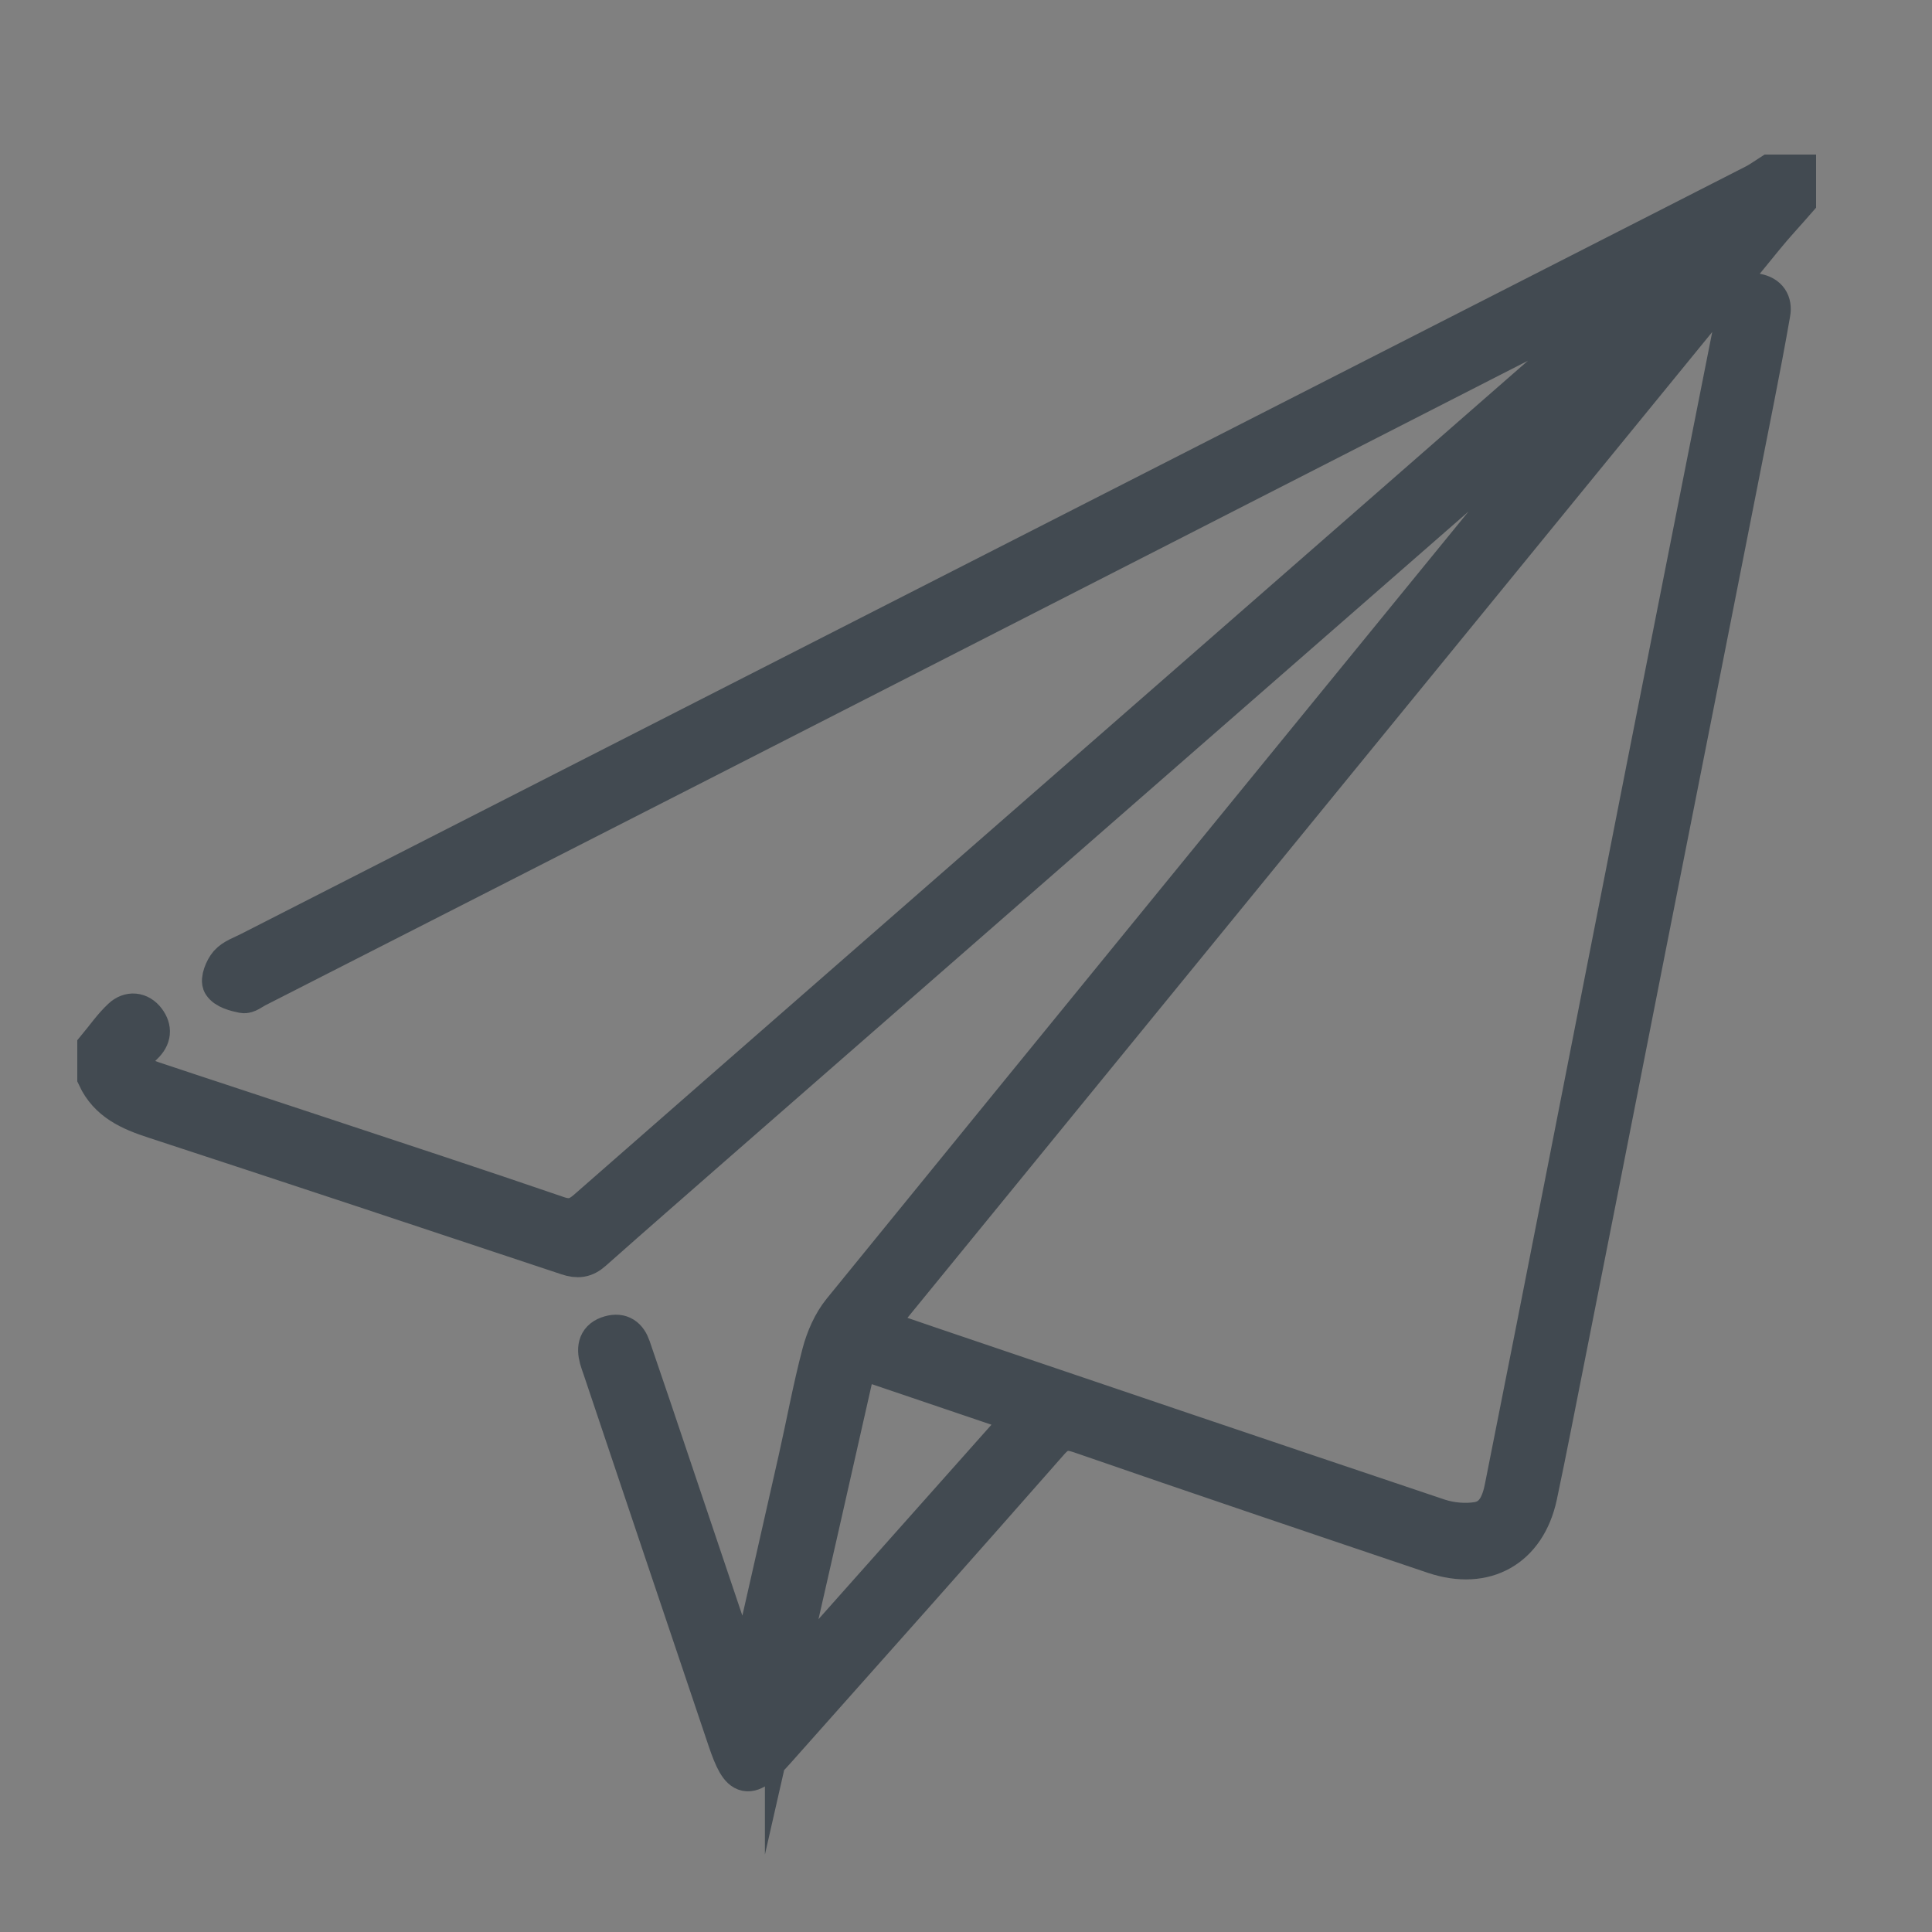 <?xml version="1.0" encoding="UTF-8" standalone="no"?>
<svg
   xmlns:dc="http://purl.org/dc/elements/1.1/"
   xmlns:cc="http://creativecommons.org/ns#"
   xmlns:rdf="http://www.w3.org/1999/02/22-rdf-syntax-ns#"
   xmlns:svg="http://www.w3.org/2000/svg"
   xmlns="http://www.w3.org/2000/svg"
   xml:space="preserve"
   enable-background="new 0 0 500 300"
   viewBox="0 0 25 25"
   height="25"
   width="25"
   y="0px"
   x="0px"
   id="Layer_1"
   version="1.1"><rect x="0" y="0" width="25" height="25" fill="#808080" stroke="none"/><defs
   id="defs154">
	
	

		
		
		
		
		
		
		
		
		
		
		
		
		
		
		
		
		
		
	</defs>
<g
   transform="translate(-469.874,-16.562)"
   id="g38">
			<g
   id="g18">
				<path
   id="path10"
   d="m 224.613,7.039 c 6.314,0 12.51,0 18.818,0 -3.178,2.552 -6.279,5.042 -9.408,7.557 -3.115,-2.503 -6.22,-4.997 -9.41,-7.557 z"
   fill="#f2f2f2"
   clip-rule="evenodd"
   fill-rule="evenodd" />
				<path
   id="path12"
   d="m 224.025,20.362 c 2.803,-1.81 5.51,-3.556 8.254,-5.327 0.574,0.556 1.145,1.107 1.791,1.729 0.547,-0.615 1.066,-1.201 1.596,-1.794 2.827,1.825 5.543,3.575 8.355,5.391 -6.701,10e-4 -13.279,10e-4 -19.996,10e-4 z"
   fill="#f2f2f2"
   clip-rule="evenodd"
   fill-rule="evenodd" />
				<path
   id="path14"
   d="m 244.025,7.029 c 0,4.191 0,8.296 0,12.485 -2.445,-1.82 -4.85,-3.609 -7.289,-5.422 2.438,-2.359 4.836,-4.685 7.289,-7.063 z"
   fill="#f2f2f2"
   clip-rule="evenodd"
   fill-rule="evenodd" />
				<path
   id="path16"
   d="m 224.018,19.518 c 0,-4.188 0,-8.292 0,-12.49 2.451,2.375 4.851,4.699 7.291,7.063 -2.426,1.805 -4.827,3.591 -7.291,5.427 z"
   fill="#f2f2f2"
   clip-rule="evenodd"
   fill-rule="evenodd" />
			</g>
			<path
   id="path20"
   d="m 182.854,9.986 c -0.137,1.183 -0.26,2.312 -0.41,3.438 -0.012,0.087 -0.221,0.21 -0.34,0.212 -0.814,0.019 -1.631,0.031 -2.445,0.002 -0.404,-0.015 -0.535,0.099 -0.533,0.521 0.016,3.356 0.002,6.712 0.02,10.068 0.002,0.418 -0.117,0.525 -0.525,0.516 -1.207,-0.026 -2.419,-0.009 -3.627,-0.009 -0.143,0 -0.289,0 -0.496,0 0,-0.22 0,-0.392 0,-0.563 0,-3.329 0,-6.658 0,-9.987 0,-0.536 -0.003,-0.537 -0.539,-0.538 -0.693,-0.001 -1.385,0 -2.111,0 -0.016,-0.146 -0.037,-0.26 -0.037,-0.377 -0.004,-0.979 0.004,-1.957 -0.008,-2.935 -0.004,-0.262 0.08,-0.358 0.35,-0.352 0.639,0.015 1.277,-0.013 1.916,0.011 0.346,0.011 0.438,-0.122 0.436,-0.451 -0.014,-0.937 -0.035,-1.878 0.021,-2.812 0.078,-1.383 0.498,-2.619 1.777,-3.378 0.776,-0.46 1.646,-0.647 2.531,-0.678 1.207,-0.04 2.42,-0.026 3.627,-0.015 0.113,0 0.322,0.14 0.324,0.217 0.021,1.097 0.016,2.195 0.016,3.351 -0.584,0 -1.123,-0.018 -1.66,0.007 -0.418,0.019 -0.838,0.064 -1.248,0.148 -0.375,0.079 -0.652,0.348 -0.676,0.727 -0.057,0.88 -0.066,1.763 -0.061,2.644 0,0.078 0.242,0.221 0.375,0.223 0.951,0.019 1.902,0.01 2.854,0.01 0.144,0 0.291,0 0.469,0 z"
   fill="#f2f2f2"
   clip-rule="evenodd"
   fill-rule="evenodd" />
			<g
   id="g28">
				<path
   id="path22"
   d="m 15.281,12.267 c 0.363,-0.391 0.633,-0.714 0.936,-1 1.648,-1.553 5.664,-1.431 6.864,1.664 0.271,0.697 0.463,1.468 0.481,2.211 0.063,2.471 0.027,4.944 0.039,7.417 0.001,0.311 -0.102,0.439 -0.425,0.436 -1.032,-0.012 -2.064,-0.014 -3.097,0.002 -0.354,0.005 -0.435,-0.152 -0.434,-0.469 0.009,-1.997 0.013,-3.994 -0.003,-5.991 -0.003,-0.473 -0.051,-0.952 -0.144,-1.414 -0.163,-0.803 -0.596,-1.421 -1.446,-1.583 -0.946,-0.181 -1.743,0.104 -2.32,0.913 -0.375,0.524 -0.449,1.127 -0.45,1.744 -0.002,2.065 0,4.131 0,6.196 -0.002,0.596 -0.002,0.597 -0.58,0.598 -0.979,0.002 -1.956,-0.007 -2.935,0.004 -0.31,0.004 -0.437,-0.1 -0.437,-0.423 0.006,-3.831 0.006,-7.663 0,-11.494 0,-0.311 0.104,-0.438 0.426,-0.435 1.032,0.012 2.064,0.012 3.097,0 0.314,-0.004 0.446,0.11 0.431,0.429 -0.014,0.363 -0.003,0.727 -0.003,1.195 z"
   fill="#f2f2f2"
   clip-rule="evenodd"
   fill-rule="evenodd" />
				<path
   id="path24"
   d="m 8.923,16.821 c 10e-4,1.888 -0.009,3.776 0.008,5.663 0.003,0.392 -0.127,0.522 -0.516,0.514 C 7.424,22.976 6.433,22.978 5.44,22.997 5.082,23.003 4.97,22.872 4.97,22.521 c 0.01,-3.804 0.01,-7.606 0,-11.409 0,-0.356 0.121,-0.478 0.475,-0.472 1.004,0.018 2.01,0.018 3.014,0 0.359,-0.007 0.472,0.124 0.47,0.476 -0.011,1.902 -0.006,3.803 -0.006,5.705 z"
   fill="#f2f2f2"
   clip-rule="evenodd"
   fill-rule="evenodd" />
				<path
   id="path26"
   d="M 7.038,8.64 C 5.799,8.635 4.928,7.773 4.923,6.544 4.917,5.295 5.831,4.39 7.09,4.392 8.346,4.395 9.239,5.306 9.226,6.572 9.212,7.803 8.321,8.646 7.038,8.64 Z"
   fill="#f2f2f2"
   clip-rule="evenodd"
   fill-rule="evenodd" />
			</g>
			<g
   id="g32">
				<path
   id="path30"
   d="m 128.298,16.662 c -0.385,-0.079 -0.733,-0.135 -1.073,-0.224 -1.089,-0.284 -2.025,-0.819 -2.732,-1.713 -0.496,-0.628 -0.745,-1.358 -0.822,-2.147 -0.108,-1.09 -0.037,-2.172 0.211,-3.239 0.112,-0.479 0.331,-0.908 0.677,-1.262 0.173,-0.178 0.206,-0.373 0.129,-0.603 -0.271,-0.797 -0.196,-1.59 0.035,-2.382 0.057,-0.193 0.162,-0.24 0.356,-0.184 0.748,0.214 1.286,0.709 1.766,1.286 0.101,0.123 0.178,0.316 0.302,0.351 0.111,0.032 0.264,-0.136 0.411,-0.168 0.519,-0.115 1.041,-0.246 1.569,-0.303 0.995,-0.107 1.993,-0.057 2.978,0.131 0.26,0.05 0.514,0.167 0.751,0.291 0.155,0.081 0.227,0.061 0.34,-0.063 0.345,-0.377 0.683,-0.769 1.075,-1.092 0.246,-0.204 0.584,-0.3 0.885,-0.435 0.163,-0.073 0.271,-0.011 0.328,0.162 0.277,0.826 0.341,1.654 0.021,2.481 -0.076,0.197 -0.047,0.328 0.104,0.479 0.505,0.509 0.733,1.153 0.833,1.846 0.129,0.891 0.204,1.785 0.101,2.687 -0.176,1.542 -0.947,2.679 -2.326,3.392 -0.672,0.347 -1.385,0.559 -2.135,0.653 -0.05,0.005 -0.097,0.031 -0.101,0.033 0.13,0.374 0.27,0.733 0.379,1.102 0.057,0.19 0.084,0.396 0.085,0.596 0.008,1.262 0.004,2.524 0.004,3.787 0,0.377 -0.015,0.394 -0.394,0.394 -1.315,0 -2.63,0 -3.945,0 -0.324,0 -0.356,-0.039 -0.354,-0.369 0.004,-0.633 0.001,-1.267 0.001,-1.945 -0.206,0.025 -0.408,0.049 -0.611,0.072 -0.993,0.107 -1.91,-0.072 -2.695,-0.732 -0.365,-0.308 -0.609,-0.703 -0.832,-1.12 -0.226,-0.425 -0.465,-0.848 -0.745,-1.238 -0.188,-0.264 -0.457,-0.472 -0.69,-0.703 -0.026,-0.027 -0.065,-0.045 -0.085,-0.075 -0.055,-0.083 -0.104,-0.171 -0.154,-0.256 0.094,-0.036 0.187,-0.097 0.281,-0.103 0.828,-0.05 1.432,0.324 1.882,0.997 0.181,0.269 0.359,0.547 0.585,0.775 0.8,0.811 1.771,0.973 2.838,0.662 0.093,-0.028 0.202,-0.168 0.214,-0.268 0.072,-0.548 0.176,-1.076 0.553,-1.553 z"
   fill="#f2f2f2"
   clip-rule="evenodd"
   fill-rule="evenodd" />
			</g>
			<g
   id="g36">
				<path
   id="path34"
   d="m 73.128,23.195 c -0.123,0 -0.246,0 -0.371,0 -0.144,-0.081 -0.295,-0.153 -0.432,-0.243 -2.765,-1.843 -5.531,-3.688 -8.297,-5.528 -0.244,-0.163 -0.472,-0.33 -0.585,-0.612 0,-2.079 0,-4.157 0,-6.235 0.101,-0.198 0.221,-0.372 0.414,-0.5 2.855,-1.898 5.708,-3.799 8.559,-5.703 0.354,-0.236 0.695,-0.24 1.051,-0.002 2.852,1.903 5.703,3.805 8.558,5.703 0.288,0.192 0.424,0.439 0.423,0.79 -0.008,1.874 -0.01,3.747 0.002,5.62 10e-4,0.388 -0.148,0.648 -0.467,0.86 -2.481,1.646 -4.955,3.302 -7.435,4.951 -0.466,0.308 -0.946,0.599 -1.42,0.899 z m -7.38,-6.6 c 2.133,1.422 4.242,2.826 6.362,4.239 0.009,-0.045 0.017,-0.062 0.017,-0.079 0,-1.199 0.002,-2.398 -0.004,-3.597 0,-0.063 -0.058,-0.146 -0.113,-0.183 -1.096,-0.738 -2.196,-1.471 -3.293,-2.208 -0.098,-0.064 -0.16,-0.068 -0.26,-10e-4 -0.854,0.578 -1.713,1.149 -2.569,1.723 -0.041,0.028 -0.078,0.058 -0.14,0.106 z m 0.002,-5.803 c 0.047,0.038 0.072,0.063 0.102,0.082 0.877,0.587 1.757,1.172 2.63,1.766 0.109,0.074 0.167,0.023 0.243,-0.027 1.089,-0.728 2.178,-1.456 3.269,-2.18 0.096,-0.065 0.139,-0.13 0.138,-0.251 -0.006,-1.15 -0.004,-2.3 -0.005,-3.449 0,-0.052 -0.006,-0.104 -0.012,-0.184 -2.131,1.421 -4.24,2.826 -6.365,4.243 z m 14.388,5.804 c -0.045,-0.037 -0.063,-0.056 -0.083,-0.069 -0.883,-0.591 -1.769,-1.179 -2.646,-1.776 -0.107,-0.071 -0.166,-0.03 -0.244,0.022 -1.088,0.727 -2.176,1.456 -3.269,2.179 -0.104,0.07 -0.142,0.144 -0.141,0.268 0.005,1.138 0.003,2.276 0.003,3.413 0,0.058 0,0.117 0,0.214 2.143,-1.428 4.251,-2.833 6.38,-4.251 z M 73.759,6.541 c 0,1.265 -0.002,2.484 0.006,3.701 0,0.06 0.064,0.14 0.121,0.179 1.091,0.734 2.188,1.461 3.277,2.196 0.105,0.07 0.174,0.068 0.275,-0.001 0.844,-0.572 1.691,-1.136 2.539,-1.703 0.049,-0.034 0.094,-0.071 0.16,-0.12 C 78.009,9.374 75.901,7.968 73.759,6.541 Z m 2.051,7.16 c -0.036,-0.03 -0.053,-0.046 -0.071,-0.06 -0.897,-0.602 -1.796,-1.2 -2.69,-1.807 -0.105,-0.071 -0.165,-0.025 -0.244,0.026 -0.866,0.581 -1.733,1.16 -2.6,1.74 -0.039,0.027 -0.076,0.057 -0.113,0.083 0.014,0.023 0.018,0.037 0.026,0.042 0.913,0.612 1.825,1.224 2.741,1.83 0.041,0.028 0.133,0.026 0.175,-0.002 0.919,-0.608 1.836,-1.223 2.776,-1.852 z m -10.732,1.354 c 0.692,-0.462 1.354,-0.905 2.038,-1.362 -0.69,-0.46 -1.353,-0.902 -2.038,-1.359 0,0.921 0,1.798 0,2.721 z M 80.8,15.05 c 0,-0.921 0,-1.8 0,-2.712 -0.685,0.457 -1.347,0.9 -2.029,1.356 0.688,0.461 1.347,0.901 2.029,1.356 z"
   fill="#f2f2f2"
   clip-rule="evenodd"
   fill-rule="evenodd" />
			</g>
		</g><g
   transform="translate(-469.874,-16.562)"
   id="g44">
			<g
   id="g42">
				<path
   id="path40"
   d="m 6,58.961 c 0.107,-0.129 0.203,-0.269 0.324,-0.381 0.1,-0.094 0.231,-0.086 0.32,0.032 0.082,0.11 0.074,0.22 -0.035,0.323 -0.215,0.206 -0.178,0.36 0.117,0.458 0.703,0.235 1.41,0.465 2.113,0.699 1.043,0.346 2.088,0.688 3.127,1.045 0.161,0.055 0.257,0.025 0.377,-0.08 2.516,-2.204 5.034,-4.401 7.551,-6.602 2,-1.748 4,-3.496 6,-5.245 0.053,-0.047 0.104,-0.095 0.141,-0.178 -0.076,0.036 -0.152,0.071 -0.228,0.108 -4.009,2.049 -8.018,4.098 -12.026,6.144 C 11.878,56.256 9.972,57.226 8.07,58.196 8.013,58.225 7.947,58.281 7.896,58.27 7.796,58.25 7.669,58.216 7.623,58.143 7.59,58.092 7.646,57.947 7.705,57.88 c 0.068,-0.076 0.18,-0.112 0.275,-0.161 5.881,-3 11.764,-6.001 17.646,-9 0.61,-0.312 1.223,-0.622 1.833,-0.935 0.068,-0.035 0.132,-0.083 0.197,-0.124 0.115,0 0.23,0 0.344,0 0,0.115 0,0.229 0,0.344 -0.139,0.16 -0.284,0.314 -0.418,0.479 -3.776,4.625 -7.551,9.249 -11.326,13.874 -0.053,0.065 -0.104,0.134 -0.176,0.226 0.244,0.086 0.469,0.165 0.695,0.241 2.196,0.745 4.395,1.49 6.594,2.229 0.156,0.051 0.342,0.068 0.502,0.041 0.229,-0.038 0.303,-0.245 0.342,-0.447 0.275,-1.38 0.547,-2.761 0.818,-4.142 0.336,-1.709 0.67,-3.419 1.008,-5.13 0.381,-1.934 0.766,-3.867 1.148,-5.8 0.013,-0.063 0.029,-0.125 0.041,-0.188 0.025,-0.146 0.107,-0.217 0.256,-0.187 0.143,0.027 0.209,0.124 0.183,0.265 -0.065,0.374 -0.136,0.745 -0.209,1.116 -0.464,2.354 -0.929,4.708 -1.396,7.063 -0.406,2.067 -0.814,4.132 -1.224,6.2 -0.061,0.309 -0.123,0.616 -0.188,0.923 -0.146,0.678 -0.682,0.98 -1.342,0.759 -1.528,-0.516 -3.058,-1.032 -4.582,-1.56 -0.173,-0.059 -0.27,-0.043 -0.396,0.102 -1.172,1.334 -2.354,2.661 -3.533,3.986 -0.365,0.41 -0.465,0.39 -0.641,-0.132 -0.541,-1.602 -1.08,-3.208 -1.619,-4.811 -0.014,-0.04 -0.029,-0.08 -0.04,-0.121 -0.039,-0.145 -0.015,-0.261 0.146,-0.306 0.145,-0.041 0.231,0.027 0.277,0.161 0.09,0.264 0.18,0.527 0.27,0.792 0.379,1.123 0.756,2.246 1.135,3.37 0.02,0.058 0.043,0.115 0.082,0.215 0.227,-1.003 0.446,-1.962 0.662,-2.921 0.104,-0.459 0.188,-0.924 0.308,-1.379 0.051,-0.193 0.139,-0.395 0.263,-0.548 2.883,-3.543 5.771,-7.079 8.658,-10.618 0.457,-0.56 0.914,-1.119 1.355,-1.703 -0.039,0.028 -0.08,0.054 -0.117,0.086 -3.85,3.361 -7.698,6.727 -11.547,10.088 -0.523,0.458 -1.047,0.915 -1.566,1.375 -0.105,0.094 -0.199,0.104 -0.33,0.06 C 10.312,61.069 8.53,60.477 6.747,59.893 6.433,59.791 6.148,59.666 6,59.348 6,59.219 6,59.09 6,58.961 Z m 8.898,8.225 c 0.01,0.006 0.02,0.013 0.029,0.018 1.023,-1.15 2.046,-2.3 3.09,-3.474 -0.742,-0.252 -1.449,-0.491 -2.169,-0.735 -0.318,1.409 -0.633,2.8 -0.95,4.191 z"
   stroke-miterlimit="10"
   stroke-width="0.5"
   stroke="#ffffff"
   fill="#ffffff"
   clip-rule="evenodd"
   fill-rule="evenodd" />
			</g>
		</g><g
   transform="translate(-4.75,-77.41)"
   id="g48">
			<path
   id="path46"
   d="m 6,90.961 c 0.107,-0.129 0.203,-0.269 0.324,-0.381 0.1,-0.094 0.231,-0.086 0.32,0.032 0.082,0.11 0.074,0.22 -0.035,0.323 -0.215,0.206 -0.178,0.36 0.117,0.458 0.703,0.235 1.41,0.465 2.113,0.699 1.043,0.346 2.088,0.688 3.127,1.045 0.161,0.055 0.257,0.025 0.377,-0.08 2.516,-2.204 5.034,-4.401 7.551,-6.602 2,-1.748 4,-3.496 6,-5.245 0.053,-0.047 0.104,-0.095 0.141,-0.178 -0.076,0.036 -0.152,0.071 -0.228,0.108 -4.009,2.049 -8.018,4.098 -12.026,6.144 C 11.878,88.256 9.972,89.226 8.07,90.196 8.013,90.225 7.947,90.281 7.896,90.27 7.796,90.25 7.669,90.216 7.623,90.143 7.59,90.092 7.646,89.947 7.705,89.88 c 0.068,-0.076 0.18,-0.112 0.275,-0.161 5.881,-3 11.764,-6.001 17.646,-9 0.61,-0.312 1.223,-0.622 1.833,-0.935 0.068,-0.035 0.132,-0.083 0.197,-0.124 0.115,0 0.23,0 0.344,0 0,0.115 0,0.229 0,0.344 -0.139,0.16 -0.284,0.314 -0.418,0.479 -3.776,4.625 -7.551,9.249 -11.326,13.874 -0.053,0.065 -0.104,0.134 -0.176,0.226 0.244,0.086 0.469,0.165 0.695,0.241 2.196,0.745 4.395,1.49 6.594,2.229 0.156,0.051 0.342,0.068 0.502,0.041 0.229,-0.038 0.303,-0.245 0.342,-0.447 0.275,-1.38 0.547,-2.761 0.818,-4.142 0.336,-1.709 0.67,-3.419 1.008,-5.13 0.381,-1.934 0.766,-3.867 1.148,-5.8 0.013,-0.063 0.029,-0.125 0.041,-0.188 0.025,-0.146 0.107,-0.217 0.256,-0.187 0.143,0.027 0.209,0.124 0.183,0.265 -0.065,0.374 -0.136,0.745 -0.209,1.116 -0.464,2.354 -0.929,4.708 -1.396,7.063 -0.406,2.067 -0.814,4.132 -1.224,6.2 -0.061,0.309 -0.123,0.616 -0.188,0.923 -0.146,0.678 -0.682,0.98 -1.342,0.759 -1.528,-0.516 -3.058,-1.032 -4.582,-1.56 -0.173,-0.059 -0.27,-0.043 -0.396,0.102 -1.172,1.334 -2.354,2.661 -3.533,3.986 -0.365,0.41 -0.465,0.39 -0.641,-0.132 -0.541,-1.602 -1.08,-3.208 -1.619,-4.811 -0.014,-0.04 -0.029,-0.08 -0.04,-0.121 -0.039,-0.145 -0.015,-0.261 0.146,-0.306 0.145,-0.041 0.231,0.027 0.277,0.161 0.09,0.264 0.18,0.527 0.27,0.792 0.379,1.123 0.756,2.246 1.135,3.37 0.02,0.058 0.043,0.115 0.082,0.215 0.227,-1.003 0.446,-1.962 0.662,-2.921 0.104,-0.459 0.188,-0.924 0.308,-1.379 0.051,-0.193 0.139,-0.395 0.263,-0.548 2.883,-3.543 5.771,-7.079 8.658,-10.618 0.457,-0.56 0.914,-1.119 1.355,-1.703 -0.039,0.028 -0.08,0.054 -0.117,0.086 -3.85,3.361 -7.698,6.727 -11.547,10.088 -0.523,0.458 -1.047,0.915 -1.566,1.375 -0.105,0.094 -0.199,0.104 -0.33,0.06 C 10.312,93.069 8.53,92.477 6.747,91.893 6.433,91.791 6.148,91.666 6,91.348 6,91.219 6,91.09 6,90.961 Z m 8.898,8.225 c 0.01,0.006 0.02,0.013 0.029,0.018 1.023,-1.15 2.046,-2.3 3.09,-3.474 -0.742,-0.252 -1.449,-0.491 -2.169,-0.735 -0.318,1.409 -0.633,2.8 -0.95,4.191 z"
   stroke-miterlimit="10"
   stroke-width="0.5"
   stroke="#424a51"
   fill="#424a51"
   clip-rule="evenodd"
   fill-rule="evenodd" />
		</g><g
   transform="translate(-469.874,-16.562)"
   id="g56">
			<g
   id="g54">
				<path
   id="path50"
   d="m 59.5,62.43 c 0.107,-0.24 0.261,-0.437 0.538,-0.484 0.414,-0.074 0.772,0.232 0.773,0.663 0.002,1.436 0,2.871 0,4.307 0,0.081 0,0.163 0,0.26 6.126,0 12.239,0 18.379,0 0,-0.074 0,-0.146 0,-0.219 0,-1.4 0,-2.803 0,-4.204 0,-0.455 0.155,-0.707 0.488,-0.797 0.336,-0.09 0.606,0.066 0.823,0.475 0,1.86 0,3.719 0,5.578 -0.094,0.234 -0.258,0.398 -0.492,0.492 -6.672,0 -13.343,0 -20.016,0 C 59.759,68.407 59.594,68.244 59.501,68.009 59.5,66.148 59.5,64.29 59.5,62.43 Z"
   fill="#fce011"
   clip-rule="evenodd"
   fill-rule="evenodd" />
				<path
   id="path52"
   d="m 70.164,47.5 c 0.374,0.16 0.497,0.444 0.496,0.848 -0.01,4.121 -0.005,8.241 -0.005,12.362 0,0.08 0,0.161 0,0.293 0.083,-0.078 0.134,-0.125 0.185,-0.175 1.081,-1.064 2.159,-2.131 3.241,-3.194 0.395,-0.389 0.999,-0.249 1.143,0.263 0.08,0.281 -0.033,0.502 -0.232,0.698 -0.926,0.91 -1.85,1.822 -2.774,2.733 -0.564,0.557 -1.13,1.112 -1.695,1.668 -0.347,0.342 -0.715,0.346 -1.06,0.008 -1.494,-1.473 -2.987,-2.946 -4.48,-4.421 -0.312,-0.308 -0.333,-0.705 -0.058,-0.98 0.275,-0.274 0.679,-0.262 0.986,0.04 1.048,1.029 2.094,2.063 3.139,3.095 0.072,0.072 0.13,0.159 0.195,0.238 0.026,-0.01 0.051,-0.019 0.078,-0.028 0,-0.082 0,-0.163 0,-0.244 0,-4.1 0.003,-8.2 -0.005,-12.301 -0.001,-0.404 0.095,-0.72 0.478,-0.902 C 69.918,47.5 70.041,47.5 70.164,47.5 Z"
   fill="#fce011"
   clip-rule="evenodd"
   fill-rule="evenodd" />
			</g>
		</g><g
   transform="translate(-4.732,-76.656)"
   id="g62">
			<path
   id="path58"
   d="m 59.5,94.43 c 0.107,-0.24 0.261,-0.437 0.538,-0.484 0.414,-0.074 0.772,0.232 0.773,0.663 0.002,1.436 0,2.871 0,4.307 0,0.081 0,0.163 0,0.26 6.126,0 12.239,0 18.379,0 0,-0.074 0,-0.146 0,-0.219 0,-1.4 0,-2.803 0,-4.204 0,-0.455 0.155,-0.707 0.488,-0.797 0.336,-0.09 0.606,0.066 0.823,0.475 0,1.86 0,3.719 0,5.578 -0.094,0.234 -0.258,0.398 -0.492,0.492 -6.672,0 -13.343,0 -20.016,0 -0.234,-0.094 -0.399,-0.257 -0.492,-0.492 C 59.5,98.148 59.5,96.29 59.5,94.43 Z"
   fill="#424a51"
   clip-rule="evenodd"
   fill-rule="evenodd" />
			<path
   id="path60"
   d="m 70.164,79.5 c 0.374,0.16 0.497,0.444 0.496,0.848 -0.01,4.121 -0.005,8.241 -0.005,12.362 0,0.08 0,0.161 0,0.293 0.083,-0.078 0.134,-0.125 0.185,-0.175 1.081,-1.064 2.159,-2.131 3.241,-3.194 0.395,-0.389 0.999,-0.249 1.143,0.263 0.08,0.281 -0.033,0.502 -0.232,0.698 -0.926,0.91 -1.85,1.822 -2.774,2.733 -0.564,0.557 -1.13,1.112 -1.695,1.668 -0.347,0.342 -0.715,0.346 -1.06,0.008 -1.494,-1.473 -2.987,-2.946 -4.48,-4.421 -0.312,-0.308 -0.333,-0.705 -0.058,-0.98 0.275,-0.274 0.679,-0.262 0.986,0.04 1.048,1.029 2.094,2.063 3.139,3.095 0.072,0.072 0.13,0.159 0.195,0.238 0.026,-0.01 0.051,-0.019 0.078,-0.028 0,-0.082 0,-0.163 0,-0.244 0,-4.1 0.003,-8.2 -0.005,-12.301 -0.001,-0.404 0.095,-0.72 0.478,-0.902 C 69.918,79.5 70.041,79.5 70.164,79.5 Z"
   fill="#424a51"
   clip-rule="evenodd"
   fill-rule="evenodd" />
		</g><g
   transform="translate(-469.874,-16.562)"
   id="gkBZsQ_1_">
			<g
   id="g68">
				<g
   id="g66">
					<path
   id="path64"
   d="m 86.708,147.898 c 0,-0.068 0,-0.137 0,-0.205 0.021,-0.039 0.053,-0.076 0.061,-0.118 0.211,-1.059 0.418,-2.118 0.628,-3.178 0.235,-1.19 0.472,-2.381 0.709,-3.574 1.964,0 3.902,0 5.875,0 -0.19,0.977 -0.373,1.921 -0.557,2.867 0.064,0.031 0.103,0.054 0.144,0.069 2.675,1.023 5.349,2.047 8.026,3.063 0.104,0.04 0.247,0.037 0.354,0.003 3.066,-1.008 6.13,-2.018 9.19,-3.043 0.127,-0.042 0.275,-0.206 0.302,-0.337 0.377,-1.813 0.736,-3.631 1.097,-5.448 0.062,-0.315 0.114,-0.632 0.178,-0.989 -7.995,0 -15.929,0 -23.864,0 -0.004,-0.067 -0.014,-0.102 -0.007,-0.134 0.353,-1.783 0.718,-3.564 1.053,-5.353 0.06,-0.317 0.175,-0.397 0.481,-0.393 1.436,0.015 2.871,0.008 4.306,0.008 6.254,0 12.508,0.001 18.761,0.001 0.146,0 0.293,0 0.457,0 0.249,-1.272 0.491,-2.514 0.744,-3.807 -8.009,0 -15.942,0 -23.9,0 0.395,-1.979 0.782,-3.916 1.17,-5.857 0.121,-0.006 0.21,-0.014 0.3,-0.014 7.735,-0.002 15.469,0 23.204,-0.002 2.096,0 4.191,-0.008 6.287,-0.013 0,0.068 0,0.137 0,0.205 -0.025,0.06 -0.062,0.117 -0.074,0.18 -0.666,3.354 -1.327,6.709 -1.997,10.063 -1.037,5.204 -2.083,10.405 -3.115,15.61 -0.051,0.255 -0.146,0.383 -0.398,0.466 -5.08,1.679 -10.157,3.363 -15.232,5.057 -0.267,0.089 -0.493,0.074 -0.75,-0.024 -4.347,-1.67 -8.698,-3.334 -13.048,-4.997 -0.123,-0.049 -0.256,-0.071 -0.385,-0.106 z"
   fill="#f9f6f3" />
				</g>
			</g>
		</g><g
   transform="translate(-469.874,-16.562)"
   id="DTyRfQ_1_">
			<g
   id="g77">
				<g
   id="g75">
					<path
   id="path71"
   d="m 207.142,129.806 c -1.042,-0.304 -2.049,-0.667 -3.086,-0.885 -1.355,-0.286 -2.736,-0.383 -4.099,0.023 -0.572,0.171 -1.083,0.452 -1.468,0.923 -0.678,0.828 -0.667,2.016 0.091,2.767 0.377,0.374 0.83,0.709 1.307,0.939 1.044,0.503 2.119,0.944 3.194,1.378 1.316,0.532 2.589,1.135 3.708,2.024 1.841,1.462 2.71,3.377 2.656,5.719 -0.077,3.37 -2.003,5.938 -5.343,7.114 -2.11,0.743 -4.289,0.889 -6.5,0.713 -1.706,-0.135 -3.363,-0.49 -4.956,-1.123 -0.296,-0.117 -0.583,-0.262 -0.896,-0.403 0.397,-1.606 0.789,-3.185 1.183,-4.778 0.538,0.224 1.05,0.451 1.573,0.649 1.474,0.559 3.001,0.868 4.575,0.927 0.925,0.034 1.841,-0.045 2.71,-0.4 1.341,-0.549 1.976,-1.756 1.631,-3.077 -0.169,-0.648 -0.594,-1.106 -1.119,-1.484 -0.888,-0.638 -1.899,-1.022 -2.918,-1.384 -1.643,-0.585 -3.208,-1.31 -4.604,-2.381 -4.052,-3.112 -3.383,-8.942 0.653,-11.472 1.536,-0.963 3.222,-1.454 5.007,-1.6 2.22,-0.182 4.413,-0.008 6.547,0.676 0.415,0.134 0.82,0.3 1.217,0.479 0.082,0.038 0.172,0.216 0.15,0.3 -0.393,1.451 -0.802,2.898 -1.209,4.347 -0.008,0.028 -0.027,0.056 -0.004,0.009 z"
   fill="#f9f6f3"
   clip-rule="evenodd"
   fill-rule="evenodd" />
					<path
   id="path73"
   d="m 182.067,124.369 c 1.965,0 3.873,0 5.799,0 0.013,0.091 0.034,0.167 0.034,0.243 -0.004,5.539 -0.003,11.076 -0.019,16.613 -0.004,1.562 -0.225,3.096 -0.789,4.563 -0.958,2.493 -2.795,3.961 -5.381,4.505 -2.301,0.484 -4.594,0.376 -6.869,-0.199 -0.121,-0.03 -0.239,-0.069 -0.396,-0.116 0.217,-1.57 0.432,-3.125 0.64,-4.629 0.869,0.121 1.713,0.286 2.565,0.342 0.588,0.037 1.202,-0.005 1.779,-0.131 1.455,-0.316 2.146,-1.376 2.417,-2.744 0.129,-0.65 0.207,-1.321 0.208,-1.983 0.017,-5.343 0.01,-10.685 0.01,-16.026 0.002,-0.137 0.002,-0.273 0.002,-0.438 z"
   fill="#f9f6f3"
   clip-rule="evenodd"
   fill-rule="evenodd" />
				</g>
			</g>
		</g><g
   transform="translate(-469.874,-16.562)"
   id="ZJdHiV_1_">
			<g
   id="g88">
				<g
   id="g86">
					<path
   id="path80"
   d="m 268.654,125.251 c -0.65,1.42 -1.084,2.886 -1.268,4.429 -0.25,2.093 -0.055,4.148 0.537,6.164 1.262,4.308 3.85,7.665 7.465,10.255 2.318,1.657 4.867,2.818 7.691,3.304 3.605,0.618 7.137,0.431 10.516,-1.111 1.744,-0.795 3.234,-1.929 4.453,-3.413 0.039,-0.049 0.082,-0.096 0.172,-0.119 -0.035,0.083 -0.064,0.17 -0.105,0.25 -2.223,4.453 -5.725,7.331 -10.572,8.516 -2.439,0.596 -4.914,0.601 -7.389,0.252 -3.217,-0.453 -6.021,-1.869 -8.553,-3.834 -3.461,-2.686 -5.842,-6.127 -6.955,-10.39 -0.777,-2.972 -0.762,-5.931 0.35,-8.834 0.42,-1.096 0.986,-2.109 1.729,-3.024 0.654,-0.808 1.287,-1.631 1.929,-2.445 z"
   fill="#f9f6f3"
   clip-rule="evenodd"
   fill-rule="evenodd" />
					<path
   id="path82"
   d="m 277.578,122.154 c -0.385,0.833 -0.697,1.683 -0.879,2.579 -0.525,2.593 -0.143,5.076 1.068,7.399 2.207,4.231 5.693,6.815 10.377,7.729 2.754,0.536 5.404,0.177 7.879,-1.211 1.184,-0.664 2.178,-1.551 2.982,-2.648 0.02,-0.027 0.039,-0.054 0.1,-0.061 -0.053,0.14 -0.098,0.283 -0.16,0.419 -1.592,3.495 -4.271,5.645 -8.021,6.444 -2.023,0.432 -4.068,0.399 -6.084,-0.015 -1.432,-0.294 -2.756,-0.934 -3.994,-1.719 -2.834,-1.798 -4.914,-4.221 -5.969,-7.433 -0.91,-2.772 -0.869,-5.534 0.486,-8.173 0.451,-0.876 1.08,-1.662 1.631,-2.487 0.188,-0.279 0.389,-0.549 0.584,-0.823 z"
   fill="#f9f6f3"
   clip-rule="evenodd"
   fill-rule="evenodd" />
					<path
   id="path84"
   d="m 298.01,129.667 c -1.27,2.42 -3.23,3.729 -5.992,3.859 -4.236,0.2 -7.705,-2.818 -8.717,-6.002 -0.697,-2.197 -0.428,-4.26 0.939,-6.147 0.211,-0.291 0.422,-0.58 0.627,-0.861 -0.15,0.52 -0.344,1.031 -0.445,1.561 -0.313,1.633 0.025,3.176 0.799,4.617 1.441,2.687 3.688,4.281 6.693,4.799 1.236,0.214 2.465,0.229 3.674,-0.163 0.971,-0.316 1.769,-0.884 2.422,-1.663 z"
   fill="#f9f6f3"
   clip-rule="evenodd"
   fill-rule="evenodd" />
				</g>
			</g>
		</g><g
   transform="translate(-469.874,-16.562)"
   id="oGv5No_1_">
			<g
   id="g99">
				<g
   id="g97">
					<path
   id="path91"
   d="m 333.471,145.602 c -0.975,0 -1.916,0 -2.883,0 0.854,-4.399 1.705,-8.778 2.557,-13.16 0.082,-0.008 0.139,-0.019 0.195,-0.019 1.934,0.001 3.867,-0.018 5.799,0.02 0.555,0.011 1.125,0.121 1.652,0.291 1.443,0.465 2.314,1.635 2.35,3.153 0.047,2.069 -0.695,3.792 -2.346,5.088 -0.982,0.771 -2.129,1.064 -3.346,1.108 -1,0.036 -2.002,0.025 -3.002,0.02 -0.229,0 -0.313,0.066 -0.355,0.301 -0.192,1.06 -0.408,2.117 -0.621,3.198 z m 1.08,-5.542 c 0.99,-0.039 1.912,-0.027 2.822,-0.122 1.119,-0.116 1.977,-0.675 2.371,-1.776 0.172,-0.481 0.303,-0.99 0.363,-1.499 0.146,-1.286 -0.316,-1.945 -1.523,-2.077 -0.967,-0.105 -1.947,-0.084 -2.945,-0.121 -0.364,1.871 -0.717,3.691 -1.088,5.595 z"
   fill="#f9f6f3"
   clip-rule="evenodd"
   fill-rule="evenodd" />
					<path
   id="path93"
   d="m 355.914,145.603 c -0.973,0 -1.914,0 -2.885,0 0.854,-4.396 1.705,-8.771 2.559,-13.166 0.113,-0.005 0.215,-0.015 0.316,-0.015 1.76,0 3.518,-0.017 5.277,0.009 0.58,0.009 1.174,0.069 1.736,0.21 1.719,0.433 2.684,1.691 2.67,3.46 -0.018,2.002 -0.779,3.657 -2.381,4.896 -0.977,0.756 -2.113,1.042 -3.316,1.085 -1,0.036 -2.002,0.025 -3,0.02 -0.229,0 -0.314,0.066 -0.355,0.301 -0.191,1.061 -0.408,2.117 -0.621,3.2 z m 1.08,-5.545 c 0.986,-0.037 1.908,-0.024 2.82,-0.12 1.26,-0.132 2.117,-0.824 2.479,-2.065 0.107,-0.374 0.203,-0.755 0.254,-1.139 0.176,-1.314 -0.318,-2.047 -1.553,-2.15 -0.957,-0.08 -1.926,-0.016 -2.932,-0.016 -0.343,1.767 -0.697,3.586 -1.068,5.49 z"
   fill="#f9f6f3"
   clip-rule="evenodd"
   fill-rule="evenodd" />
					<path
   id="path95"
   d="m 346.883,134.574 c -0.486,2.5 -0.973,4.998 -1.463,7.513 -0.951,0 -1.889,0 -2.863,0 0.854,-4.397 1.705,-8.774 2.559,-13.163 0.959,0 1.898,0 2.861,0 -0.223,1.161 -0.443,2.306 -0.674,3.497 0.27,0 0.518,-0.004 0.766,0 1.047,0.024 2.094,0.014 3.135,0.094 0.48,0.036 0.969,0.2 1.416,0.394 0.77,0.334 1.184,0.99 1.15,1.808 -0.035,0.865 -0.184,1.731 -0.338,2.587 -0.273,1.524 -0.584,3.042 -0.893,4.561 -0.018,0.091 -0.135,0.23 -0.207,0.232 -0.896,0.016 -1.791,0.011 -2.734,0.011 0.148,-0.771 0.289,-1.509 0.43,-2.245 0.248,-1.308 0.52,-2.612 0.734,-3.926 0.148,-0.906 -0.145,-1.293 -1.057,-1.351 -0.926,-0.058 -1.859,-0.012 -2.822,-0.012 z"
   fill="#f9f6f3"
   clip-rule="evenodd"
   fill-rule="evenodd" />
				</g>
			</g>
		</g><g
   transform="translate(-469.874,-16.562)"
   id="_x34_finyx_1_">
			<g
   id="g106">
				<g
   id="g104">
					<path
   id="path102"
   d="m 37.095,132.281 c -0.167,1.869 -0.327,3.65 -0.486,5.433 -0.238,2.658 -0.479,5.315 -0.715,7.971 -0.156,1.748 -0.294,3.496 -0.473,5.242 -0.018,0.17 -0.235,0.414 -0.405,0.461 -4.021,1.131 -8.047,2.242 -12.076,3.346 -0.178,0.048 -0.396,0.035 -0.577,-0.016 -3.992,-1.098 -7.982,-2.201 -11.968,-3.32 -0.164,-0.046 -0.391,-0.241 -0.404,-0.385 -0.298,-3.092 -0.57,-6.188 -0.845,-9.279 -0.003,-0.033 0.022,-0.068 0.046,-0.137 2.027,0 4.065,0 6.145,0 0.124,1.411 0.268,2.788 0.355,4.169 0.034,0.546 0.195,0.812 0.775,0.952 1.949,0.473 3.878,1.03 5.819,1.535 0.251,0.064 0.548,0.068 0.798,0.004 2.012,-0.523 4.015,-1.08 6.029,-1.6 0.385,-0.1 0.508,-0.27 0.541,-0.659 0.186,-2.257 0.406,-4.512 0.608,-6.768 0.021,-0.232 0.003,-0.468 0.003,-0.75 -7.123,0 -14.229,0 -21.417,0 -0.557,-6.25 -1.111,-12.461 -1.669,-18.717 10.359,0 20.645,0 31.026,0 -0.183,2.037 -0.365,4.06 -0.554,6.15 -7.911,0 -15.78,0 -23.716,0 0.194,2.159 0.38,4.239 0.572,6.367 7.538,0.001 15.027,0.001 22.588,0.001 z"
   fill="#f9f6f3"
   clip-rule="evenodd"
   fill-rule="evenodd" />
				</g>
			</g>
		</g><g
   transform="translate(-469.874,-16.562)"
   id="g111">
			<path
   id="path109"
   d="m 426.484,136.529 c -0.09,0.204 -0.145,0.301 -0.18,0.404 -0.83,2.419 -1.662,4.837 -2.488,7.258 -0.303,0.891 -0.574,1.794 -0.889,2.682 -0.674,1.911 -1.369,3.813 -2.051,5.723 -0.094,0.265 -0.258,0.39 -0.543,0.38 -0.311,-0.012 -0.621,-0.01 -0.934,-0.001 -0.297,0.009 -0.465,-0.132 -0.563,-0.407 -0.625,-1.746 -1.25,-3.492 -1.883,-5.234 -1.027,-2.825 -2.064,-5.646 -3.094,-8.472 -0.801,-2.198 -1.594,-4.397 -2.389,-6.596 -0.592,-1.635 -1.186,-3.271 -1.773,-4.907 -0.094,-0.262 -0.26,-0.392 -0.541,-0.386 -0.334,0.006 -0.67,0.014 -1.002,-0.008 -0.684,-0.044 -1.094,-0.405 -1.111,-0.955 -0.014,-0.446 0.201,-0.792 0.627,-0.928 0.227,-0.072 0.473,-0.109 0.711,-0.111 1.338,-0.011 2.674,0.02 4.01,-0.013 1.414,-0.035 2.826,-0.127 4.238,-0.192 0.186,-0.008 0.369,-0.016 0.553,-0.005 0.395,0.022 0.633,0.272 0.65,0.666 0.021,0.446 -0.189,0.731 -0.604,0.779 -0.525,0.06 -1.053,0.105 -1.58,0.144 -0.377,0.028 -0.441,0.088 -0.33,0.441 0.283,0.901 0.576,1.799 0.877,2.695 1.213,3.627 2.432,7.254 3.648,10.88 0.535,1.595 1.076,3.188 1.617,4.781 0.047,0.135 0.121,0.26 0.23,0.49 0.107,-0.221 0.182,-0.34 0.223,-0.471 0.533,-1.631 1.051,-3.269 1.594,-4.897 0.627,-1.879 1.271,-3.753 1.924,-5.625 0.146,-0.425 0.131,-0.798 -0.031,-1.229 -0.705,-1.852 -1.363,-3.721 -2.039,-5.583 -0.143,-0.389 -0.246,-0.799 -0.443,-1.158 -0.088,-0.159 -0.354,-0.267 -0.557,-0.304 -0.451,-0.083 -0.914,-0.104 -1.371,-0.157 -0.506,-0.058 -0.73,-0.301 -0.711,-0.757 0.02,-0.465 0.283,-0.715 0.805,-0.693 1.068,0.047 2.135,0.146 3.201,0.176 0.932,0.027 1.865,-10e-4 2.797,-0.022 0.689,-0.015 1.379,-0.059 2.068,-0.091 0.459,-0.021 0.918,-0.061 1.379,-0.063 0.502,-0.002 0.756,0.219 0.785,0.637 0.035,0.486 -0.172,0.741 -0.686,0.81 -0.525,0.069 -1.051,0.118 -1.578,0.171 -0.277,0.028 -0.373,0.132 -0.271,0.429 0.625,1.819 1.238,3.643 1.848,5.467 0.271,0.809 0.521,1.624 0.793,2.433 0.969,2.895 1.943,5.789 2.914,8.684 0.184,0.546 0.35,1.098 0.527,1.646 0.039,0.116 0.094,0.228 0.182,0.438 0.098,-0.195 0.172,-0.302 0.209,-0.419 0.398,-1.274 0.785,-2.554 1.188,-3.827 0.43,-1.362 0.898,-2.712 1.307,-4.081 0.607,-2.042 0.732,-4.096 0.018,-6.149 -0.398,-1.143 -1.059,-2.144 -1.682,-3.167 -0.432,-0.711 -0.832,-1.439 -0.984,-2.269 -0.252,-1.364 0.068,-2.545 1.203,-3.414 1.336,-1.023 3.564,-0.689 4.611,0.64 0.67,0.853 0.938,1.842 1.037,2.885 0.205,2.138 0.086,4.262 -0.494,6.333 -0.352,1.252 -0.801,2.477 -1.223,3.708 -0.52,1.526 -1.059,3.047 -1.588,4.57 -0.303,0.87 -0.611,1.739 -0.904,2.613 -0.385,1.151 -0.736,2.315 -1.137,3.461 -0.707,2.026 -1.438,4.044 -2.168,6.062 -0.182,0.498 -0.285,0.549 -0.828,0.549 -1.068,0 -0.986,0.082 -1.369,-0.921 -0.785,-2.056 -1.555,-4.116 -2.309,-6.183 -1.094,-2.988 -2.168,-5.983 -3.252,-8.975 -0.032,-0.092 -0.09,-0.175 -0.194,-0.365 z"
   fill="#f9f6f3"
   clip-rule="evenodd"
   fill-rule="evenodd" />
		</g><g
   transform="translate(-469.874,-16.562)"
   id="g115">
			<path
   id="path113"
   d="m 138.094,50 c 0.397,0.231 0.428,0.488 0.096,0.82 -3.001,3.001 -6.002,6.003 -9.004,9.004 -0.055,0.054 -0.121,0.096 -0.249,0.196 0.118,0.077 0.199,0.113 0.258,0.171 3.004,3 6.005,6.001 9.004,9.005 0.084,0.084 0.166,0.189 0.197,0.3 0.054,0.188 -0.025,0.347 -0.197,0.447 -0.163,0.095 -0.349,0.068 -0.5,-0.079 -0.371,-0.365 -0.738,-0.734 -1.106,-1.103 -2.785,-2.784 -5.57,-5.569 -8.354,-8.355 -0.315,-0.316 -0.316,-0.493 -0.005,-0.806 3.126,-3.125 6.251,-6.251 9.378,-9.375 0.086,-0.086 0.191,-0.151 0.288,-0.227 C 137.964,50 138.029,50 138.094,50 Z"
   fill="#484848"
   clip-rule="evenodd"
   fill-rule="evenodd" />
		</g><g
   transform="translate(-469.874,-16.562)"
   id="g119">
			<path
   id="path117"
   d="m 204.979,70 c -0.397,-0.23 -0.428,-0.488 -0.096,-0.82 3.001,-3.001 6.002,-6.002 9.004,-9.003 0.055,-0.054 0.121,-0.096 0.249,-0.196 -0.118,-0.077 -0.199,-0.113 -0.258,-0.171 -3.004,-3 -6.005,-6.001 -9.004,-9.005 -0.084,-0.084 -0.166,-0.19 -0.197,-0.301 -0.054,-0.187 0.025,-0.347 0.197,-0.447 0.163,-0.095 0.349,-0.069 0.5,0.079 0.371,0.365 0.738,0.734 1.106,1.103 2.785,2.785 5.57,5.57 8.354,8.355 0.315,0.316 0.316,0.493 0.005,0.805 -3.126,3.125 -6.251,6.252 -9.378,9.375 -0.086,0.086 -0.191,0.152 -0.288,0.227 C 205.108,70 205.043,70 204.979,70 Z"
   fill="#484848"
   clip-rule="evenodd"
   fill-rule="evenodd" />
		</g><g
   transform="translate(-469.874,-16.562)"
   id="g129">
			<path
   id="path121"
   d="m 179.197,64.611 c 0,0.965 -0.006,1.931 0.005,2.896 0.003,0.214 -0.067,0.264 -0.271,0.264 -1.915,-0.006 -3.829,-0.007 -5.743,0.002 -0.237,0.002 -0.312,-0.059 -0.311,-0.305 0.011,-1.914 0.01,-3.829 10e-4,-5.743 -10e-4,-0.229 0.068,-0.278 0.285,-0.277 1.923,0.008 3.846,0.008 5.768,10e-4 0.206,-0.002 0.274,0.053 0.272,0.265 -0.011,0.966 -0.004,1.931 -0.004,2.897 -0.001,0 -0.001,0 -0.002,0 z"
   fill="#484848"
   clip-rule="evenodd"
   fill-rule="evenodd" />
			<path
   id="path123"
   d="m 172.897,58.502 c 0,-2.097 0,-4.175 0,-6.268 2.095,0 4.173,0 6.276,0 0,2.082 0,4.165 0,6.268 -2.082,0 -4.167,0 -6.276,0 z"
   fill="#484848"
   clip-rule="evenodd"
   fill-rule="evenodd" />
			<path
   id="path125"
   d="m 169.942,61.476 c 0,2.093 0,4.173 0,6.273 -2.094,0 -4.178,0 -6.277,0 0,-2.092 0,-4.17 0,-6.273 2.082,0 4.164,0 6.277,0 z"
   fill="#484848"
   clip-rule="evenodd"
   fill-rule="evenodd" />
			<path
   id="path127"
   d="m 163.668,52.226 c 2.096,0 4.167,0 6.262,0 0,2.089 0,4.172 0,6.276 -2.076,0 -4.16,0 -6.262,0 0,-2.084 0,-4.168 0,-6.276 z"
   fill="#484848"
   clip-rule="evenodd"
   fill-rule="evenodd" />
		</g><g
   transform="translate(-469.874,-16.562)"
   id="g133">
			<path
   id="path131"
   d="m 290.399,56.763 c -1.455,0.704 -2.895,1.401 -4.332,2.098 -0.449,0.218 -0.895,0.438 -1.346,0.653 -0.104,0.047 -0.139,0.097 -0.125,0.219 0.025,0.146 0.031,0.303 0.008,0.448 -0.025,0.156 0.01,0.227 0.154,0.296 1.834,0.891 3.662,1.789 5.488,2.687 0.111,0.055 0.182,0.057 0.287,-0.035 0.816,-0.733 1.768,-0.947 2.801,-0.568 1.029,0.377 1.629,1.143 1.779,2.236 0.197,1.468 -0.871,2.863 -2.322,3.05 -1.539,0.2 -2.924,-0.846 -3.109,-2.36 -0.021,-0.196 -0.033,-0.397 -0.012,-0.593 0.014,-0.134 -0.02,-0.193 -0.135,-0.25 -0.91,-0.439 -1.818,-0.886 -2.729,-1.33 -0.93,-0.454 -1.852,-0.906 -2.777,-1.365 -0.121,-0.06 -0.197,-0.052 -0.305,0.042 -0.887,0.777 -1.895,0.962 -2.973,0.48 -1.066,-0.477 -1.627,-1.354 -1.613,-2.522 0.008,-1.149 0.576,-2.011 1.631,-2.473 1.049,-0.46 2.045,-0.29 2.922,0.462 0.139,0.116 0.229,0.137 0.391,0.057 1.803,-0.884 3.609,-1.76 5.422,-2.631 0.141,-0.068 0.174,-0.132 0.156,-0.291 -0.107,-1.371 0.844,-2.616 2.189,-2.885 1.73,-0.344 3.355,0.997 3.285,2.753 -0.043,1.157 -0.613,2.011 -1.689,2.458 -1.063,0.444 -2.049,0.241 -2.914,-0.518 -0.04,-0.034 -0.081,-0.072 -0.132,-0.118 z"
   fill="#484848"
   clip-rule="evenodd"
   fill-rule="evenodd" />
		</g><g
   transform="translate(-469.874,-16.562)"
   id="g137">
			<path
   id="path135"
   d="m 322.462,54.271 c 0.217,-0.237 0.416,-0.48 0.645,-0.689 2.572,-2.366 6.746,-1.157 7.699,2.218 0.328,1.165 0.158,2.252 -0.404,3.306 -0.621,1.17 -1.424,2.209 -2.293,3.2 -1.678,1.907 -3.537,3.62 -5.488,5.24 -0.043,0.037 -0.092,0.07 -0.158,0.119 -0.371,-0.315 -0.744,-0.623 -1.111,-0.94 -1.764,-1.537 -3.463,-3.145 -4.963,-4.948 -0.76,-0.91 -1.439,-1.871 -1.975,-2.936 -0.998,-1.979 -0.168,-4.132 1.137,-5.285 0.906,-0.803 1.975,-1.219 3.18,-1.21 1.475,0.011 2.67,0.625 3.6,1.76 0.041,0.054 0.082,0.109 0.131,0.165 z m -0.022,2.279 c -0.027,-0.031 -0.063,-0.083 -0.105,-0.135 -0.592,-0.777 -1.268,-1.469 -2.131,-1.947 -1.295,-0.717 -2.787,-0.494 -3.75,0.6 -0.691,0.783 -0.988,1.697 -0.633,2.729 0.234,0.696 0.654,1.3 1.096,1.886 1.576,2.117 3.461,3.935 5.441,5.667 0.121,0.105 0.182,0.041 0.266,-0.029 1.598,-1.349 3.107,-2.785 4.459,-4.378 0.699,-0.82 1.355,-1.673 1.844,-2.639 0.293,-0.573 0.412,-1.164 0.293,-1.809 -0.305,-1.609 -1.969,-2.727 -3.566,-2.383 -0.754,0.163 -1.396,0.551 -1.945,1.075 -0.44,0.425 -0.837,0.898 -1.269,1.363 z"
   fill="#484848"
   clip-rule="evenodd"
   fill-rule="evenodd" />
		</g><g
   transform="translate(-469.874,-16.562)"
   id="g141">
			<path
   id="path139"
   d="m 247.02,53.009 c 0.104,0.078 0.221,0.144 0.314,0.235 2.619,2.615 5.232,5.232 7.852,7.849 0.219,0.223 0.256,0.382 0.141,0.62 -0.098,0.197 -0.256,0.28 -0.475,0.28 -0.924,-0.004 -1.855,-0.002 -2.779,-0.002 -0.051,0 -0.096,0 -0.166,0 0.053,0.131 0.098,0.244 0.148,0.355 0.459,1.095 0.924,2.19 1.383,3.284 0.15,0.355 0.051,0.609 -0.301,0.759 -0.42,0.178 -0.834,0.355 -1.256,0.531 -0.334,0.143 -0.6,0.035 -0.74,-0.302 -0.465,-1.099 -0.928,-2.197 -1.391,-3.296 -0.023,-0.048 -0.045,-0.097 -0.113,-0.181 -0.025,0.044 -0.039,0.096 -0.074,0.131 -0.76,0.763 -1.525,1.524 -2.283,2.287 -0.164,0.166 -0.352,0.222 -0.57,0.137 -0.211,-0.083 -0.314,-0.239 -0.314,-0.478 -0.002,-0.937 -0.002,-1.873 -0.002,-2.81 0,-2.919 0.006,-5.838 -0.002,-8.757 -0.002,-0.31 0.09,-0.528 0.383,-0.642 0.082,0 0.163,0 0.245,0 z"
   fill="#484848"
   clip-rule="evenodd"
   fill-rule="evenodd" />
		</g><g
   transform="translate(-469.874,-16.562)"
   id="g145">
			<path
   id="path143"
   d="m 365.194,51.448 c 0.397,0.231 0.428,0.488 0.096,0.82 -3.001,3.002 -6.002,6.003 -9.004,9.004 -0.055,0.055 -0.121,0.096 -0.249,0.196 0.118,0.077 0.199,0.112 0.258,0.171 3.004,3 6.005,6.002 9.004,9.006 0.084,0.084 0.166,0.189 0.197,0.299 0.054,0.188 -0.025,0.348 -0.197,0.447 -0.163,0.096 -0.349,0.068 -0.5,-0.078 -0.371,-0.365 -0.738,-0.734 -1.106,-1.104 -2.785,-2.783 -5.57,-5.568 -8.354,-8.354 -0.315,-0.316 -0.316,-0.493 -0.005,-0.806 3.126,-3.125 6.251,-6.251 9.378,-9.375 0.086,-0.086 0.191,-0.151 0.288,-0.227 0.064,10e-4 0.13,10e-4 0.194,10e-4 z"
   fill="#ffffff"
   clip-rule="evenodd"
   fill-rule="evenodd" />
		</g>
</svg>
